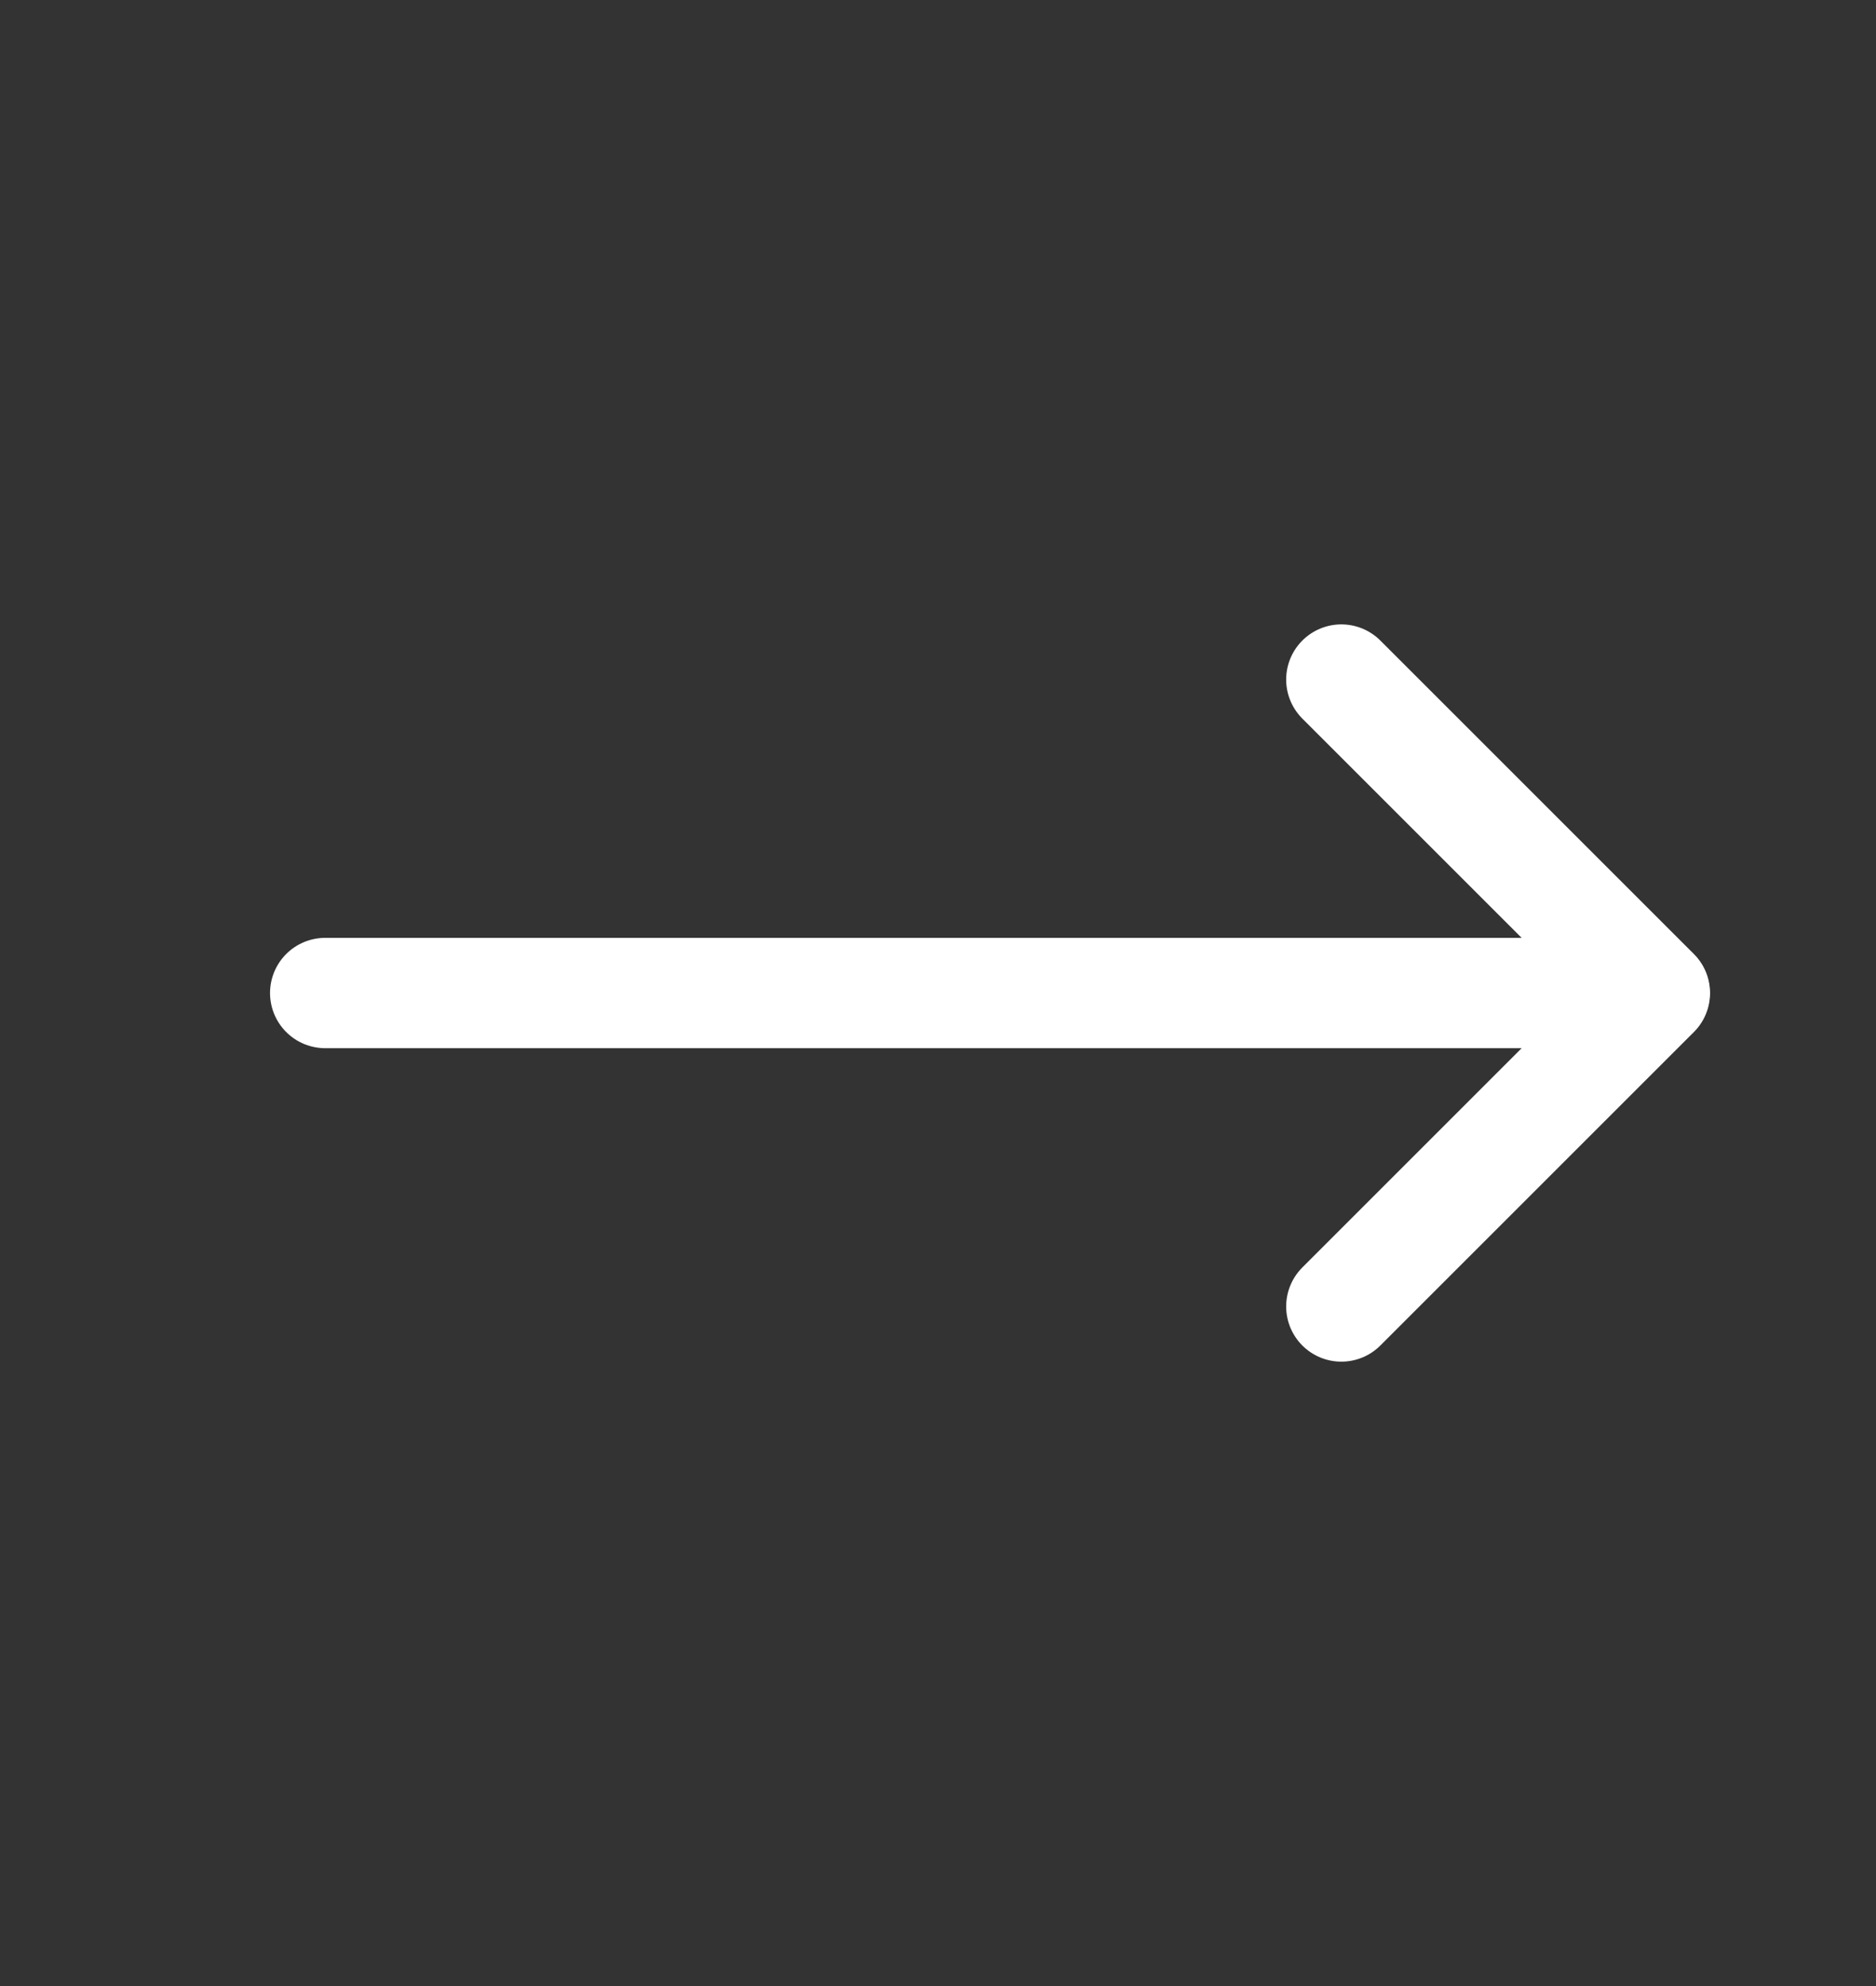 <svg width="17" height="18" viewBox="0 0 17 18" fill="none" xmlns="http://www.w3.org/2000/svg">
<rect x="0" y="0" width="17" height="18" fill="#333333" stroke="none"/>
<g clip-path="url(#clip0_3928_5367)">
<path d="M14.993 9H2.947" stroke="white" stroke-linecap="round" stroke-linejoin="round"/>
<path d="M12.155 6.159L14.996 9L12.155 11.841" stroke="white" stroke-linecap="round" stroke-linejoin="round"/>
</g>
<defs>
<clipPath id="clip0_3928_5367">
<rect width="11.357" height="11.357" fill="white" transform="translate(0.939 9) rotate(-45)"/>
</clipPath>
</defs>
</svg>
